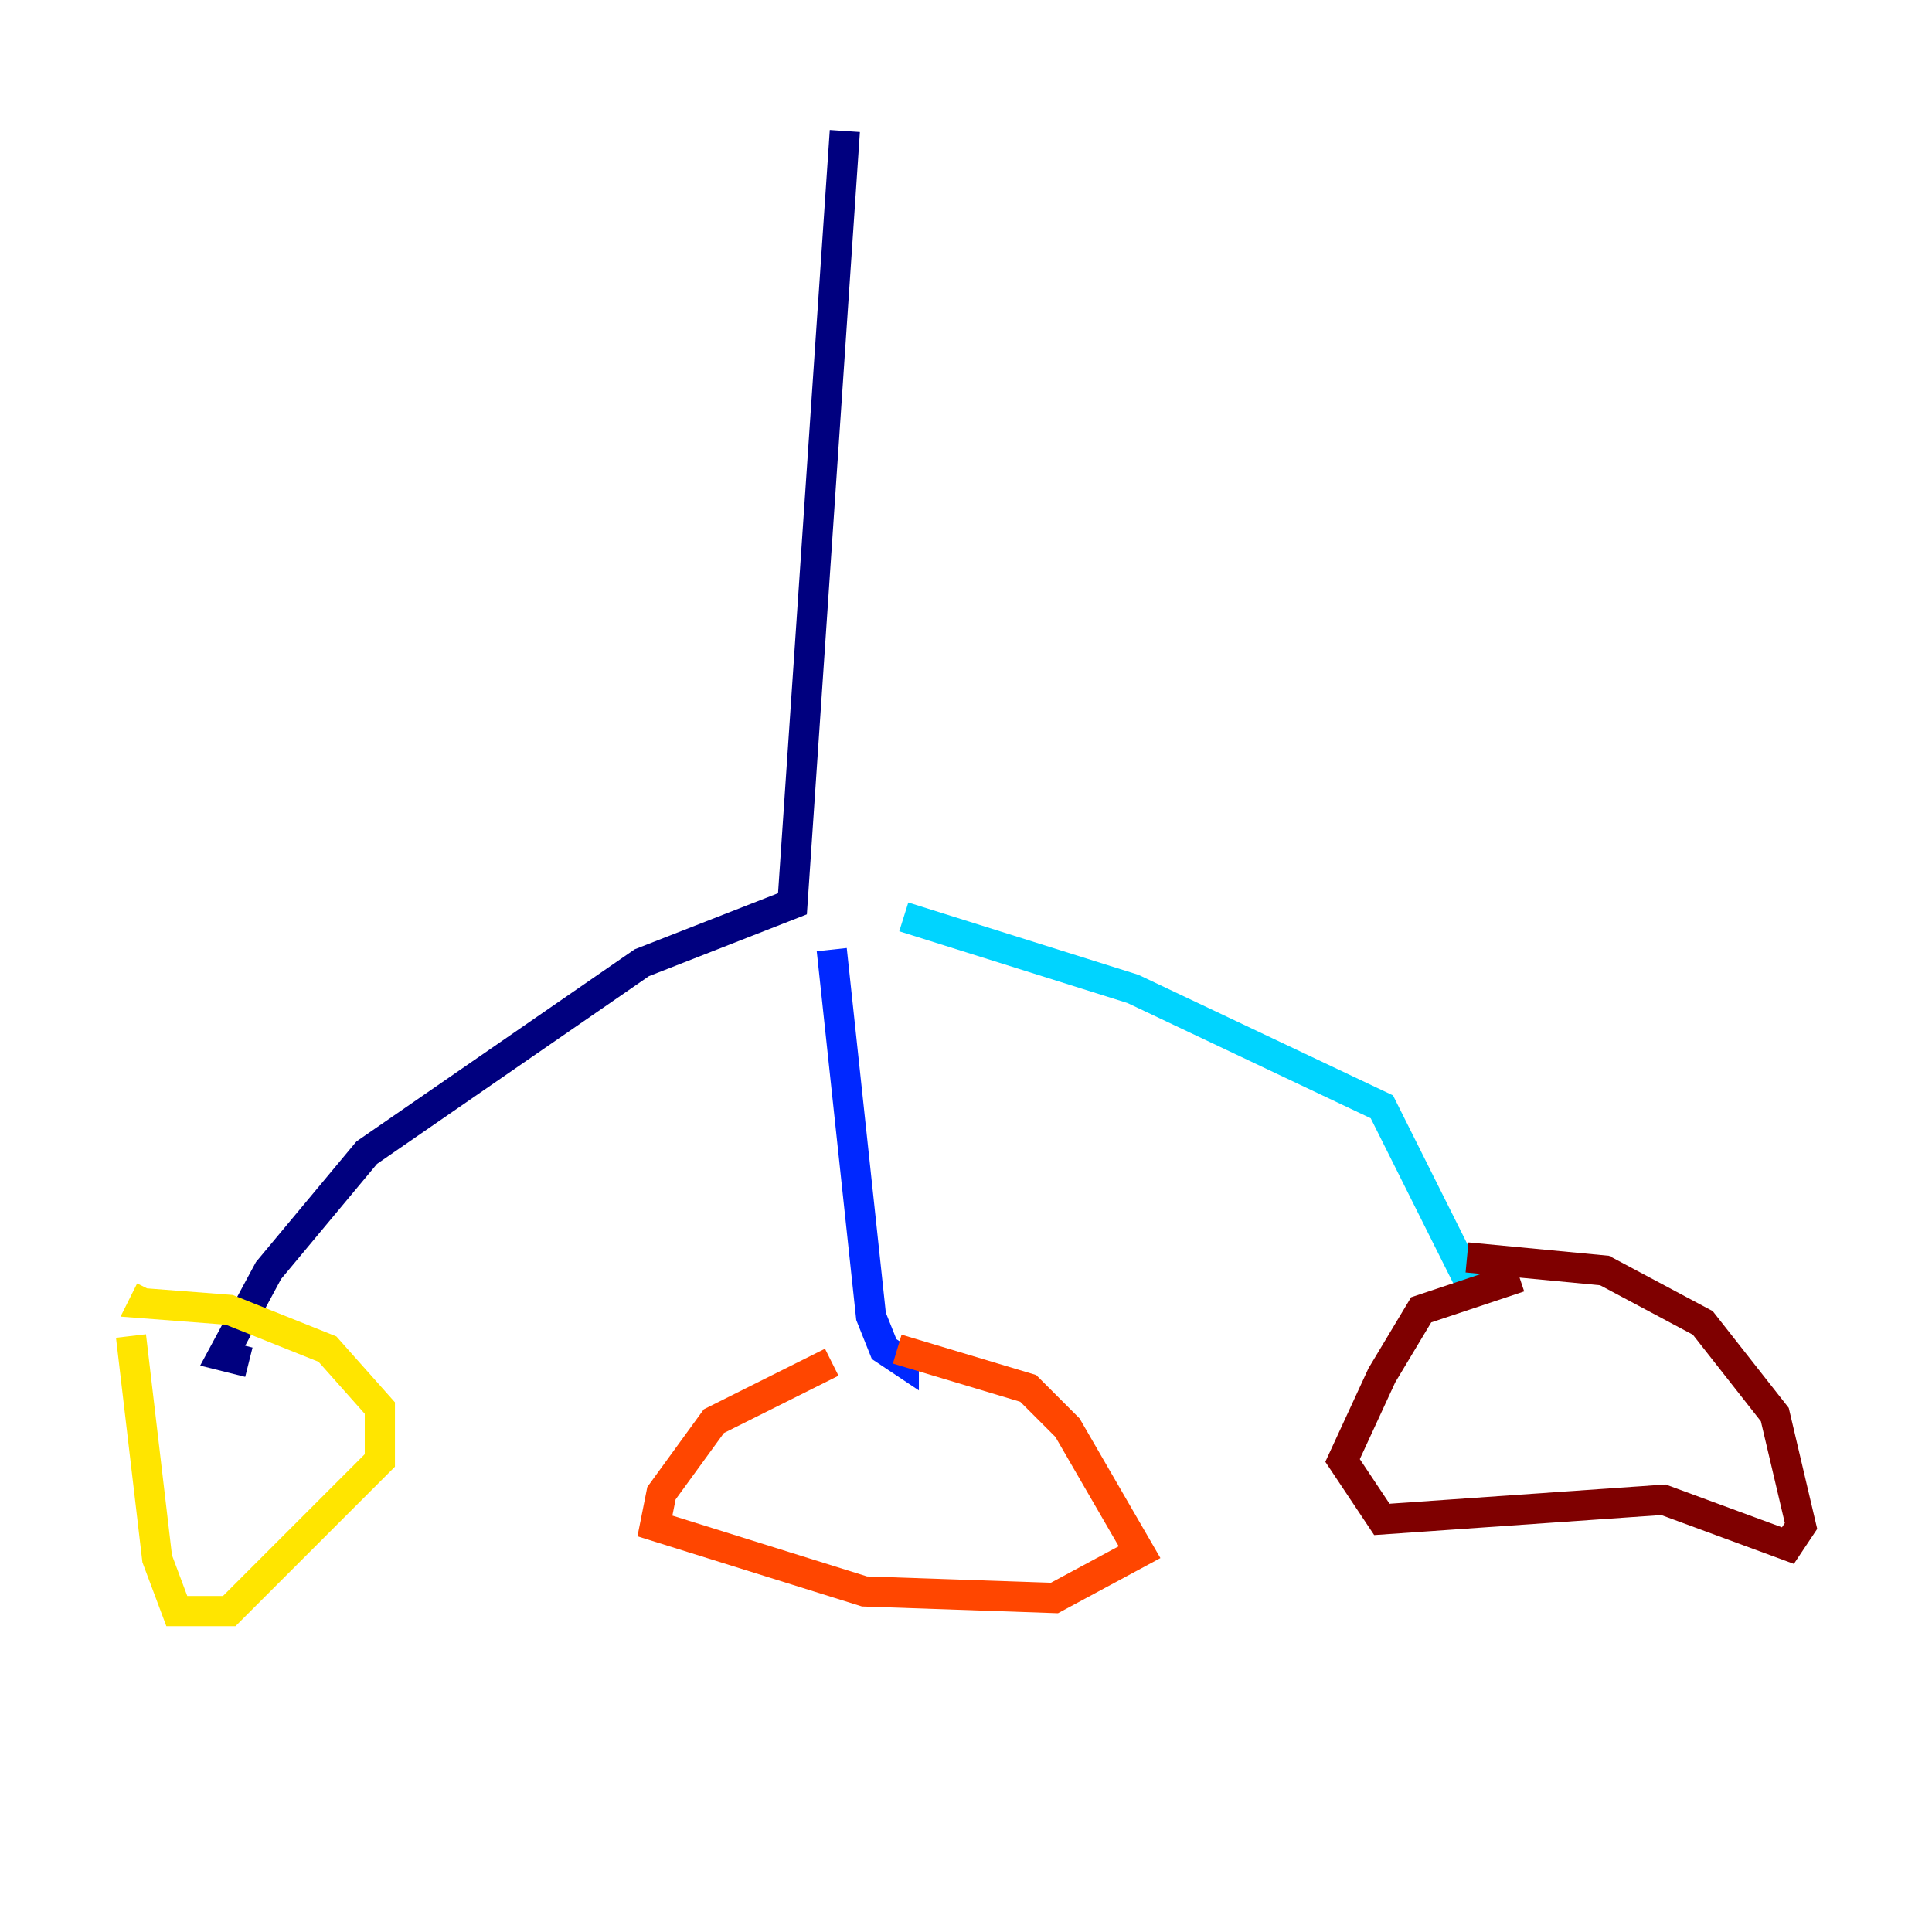<?xml version="1.0" encoding="utf-8" ?>
<svg baseProfile="tiny" height="128" version="1.2" viewBox="0,0,128,128" width="128" xmlns="http://www.w3.org/2000/svg" xmlns:ev="http://www.w3.org/2001/xml-events" xmlns:xlink="http://www.w3.org/1999/xlink"><defs /><polyline fill="none" points="55.973,8.678 52.502,59.878 42.522,63.783 24.298,76.366 17.79,84.176 14.752,89.817 16.488,90.251" stroke="#00007f" stroke-width="2" /><polyline fill="none" points="55.105,62.915 57.709,87.214 58.576,89.383 59.878,90.251 59.878,88.949" stroke="#0028ff" stroke-width="2" /><polyline fill="none" points="59.878,60.746 75.064,65.519 91.552,73.329 98.061,86.346" stroke="#00d4ff" stroke-width="2" /><polyline fill="none" points="28.637,74.63 28.637,74.63" stroke="#7cff79" stroke-width="2" /><polyline fill="none" points="8.678,88.515 10.414,103.268 11.715,106.739 15.186,106.739 25.166,96.759 25.166,93.288 21.695,89.383 15.186,86.78 9.546,86.346 9.98,85.478" stroke="#ffe500" stroke-width="2" /><polyline fill="none" points="55.105,90.251 47.295,94.156 43.824,98.929 43.39,101.098 57.275,105.437 69.858,105.871 75.498,102.834 70.725,94.59 68.122,91.986 59.444,89.383" stroke="#ff4600" stroke-width="2" /><polyline fill="none" points="100.664,84.61 94.156,86.78 91.552,91.119 88.949,96.759 91.552,100.664 110.21,99.363 118.454,102.4 119.322,101.098 117.586,93.722 112.814,87.647 106.305,84.176 97.193,83.308" stroke="#7f0000" stroke-width="2" /></svg>